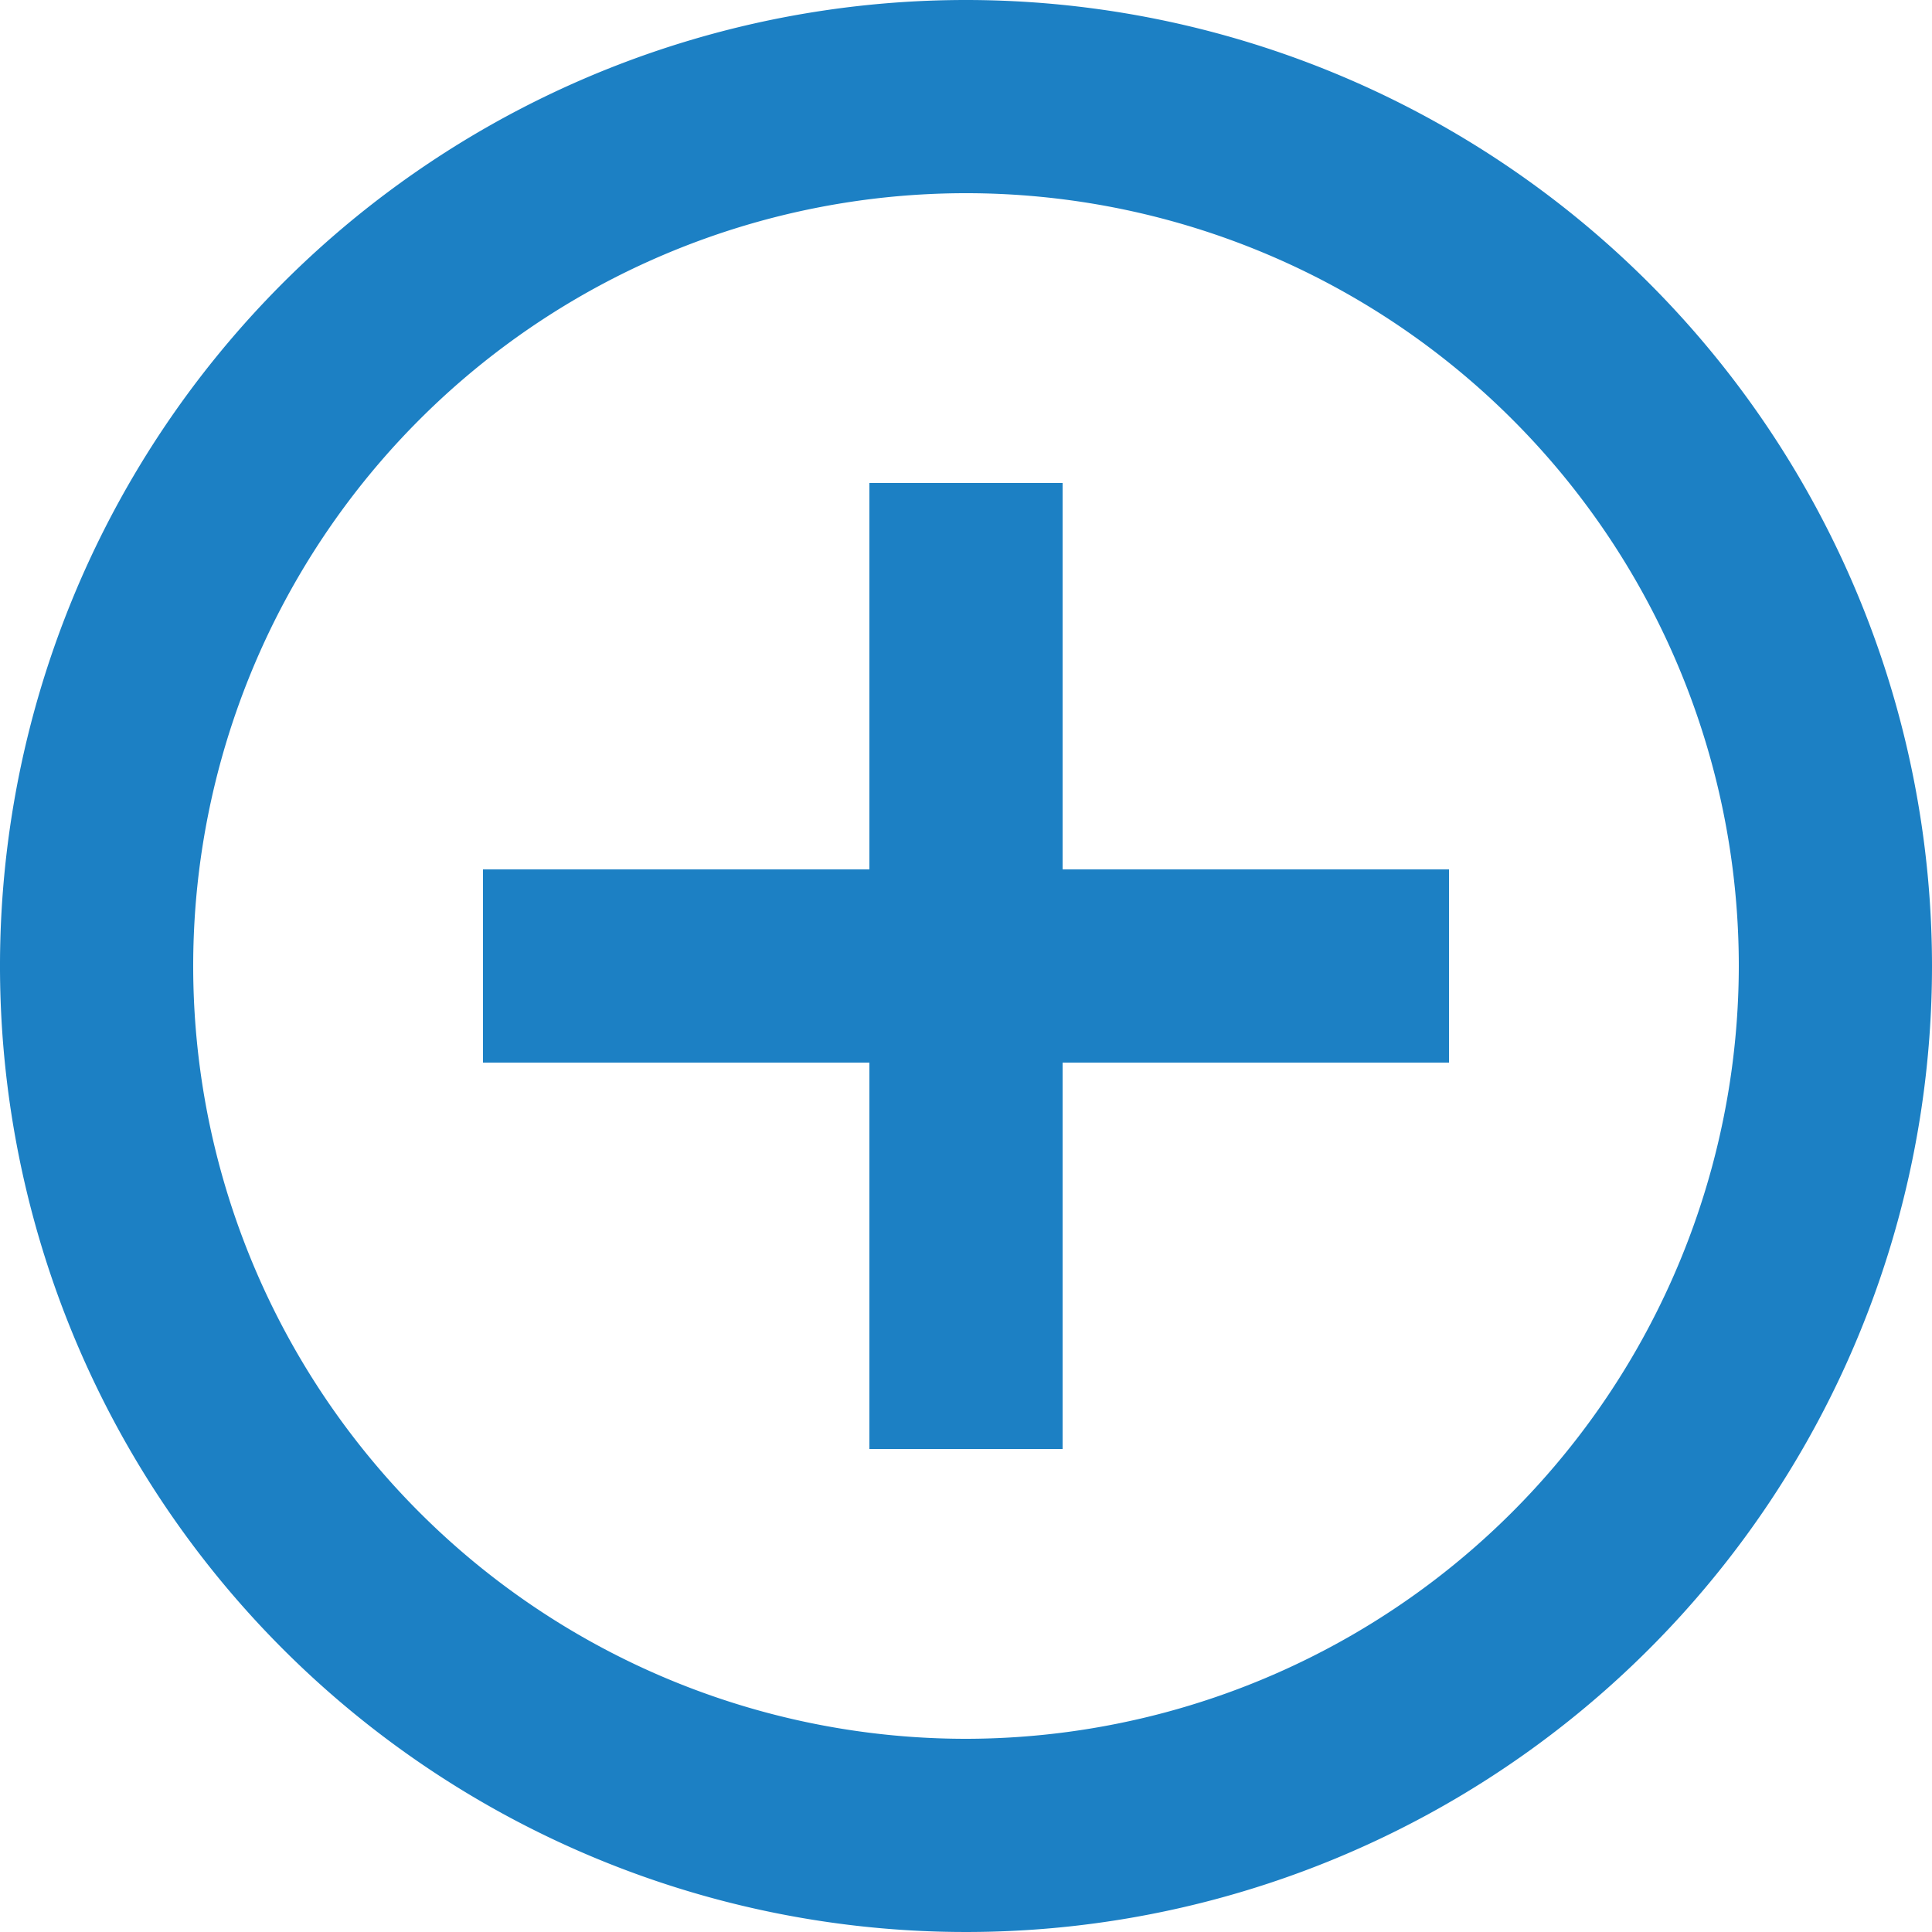 <svg xmlns="http://www.w3.org/2000/svg" width="30" height="30" viewBox="0 0 30 30">
  <path id="add" d="M19.5,10.5h-3v6h-6v3h6v6h3v-6h6v-3h-6ZM18,3A15,15,0,1,0,33,18,15.005,15.005,0,0,0,18,3Zm0,27A12,12,0,1,1,30,18,12.016,12.016,0,0,1,18,30Z" transform="translate(-3 -3)" fill="#1c80c4"/>
</svg>
